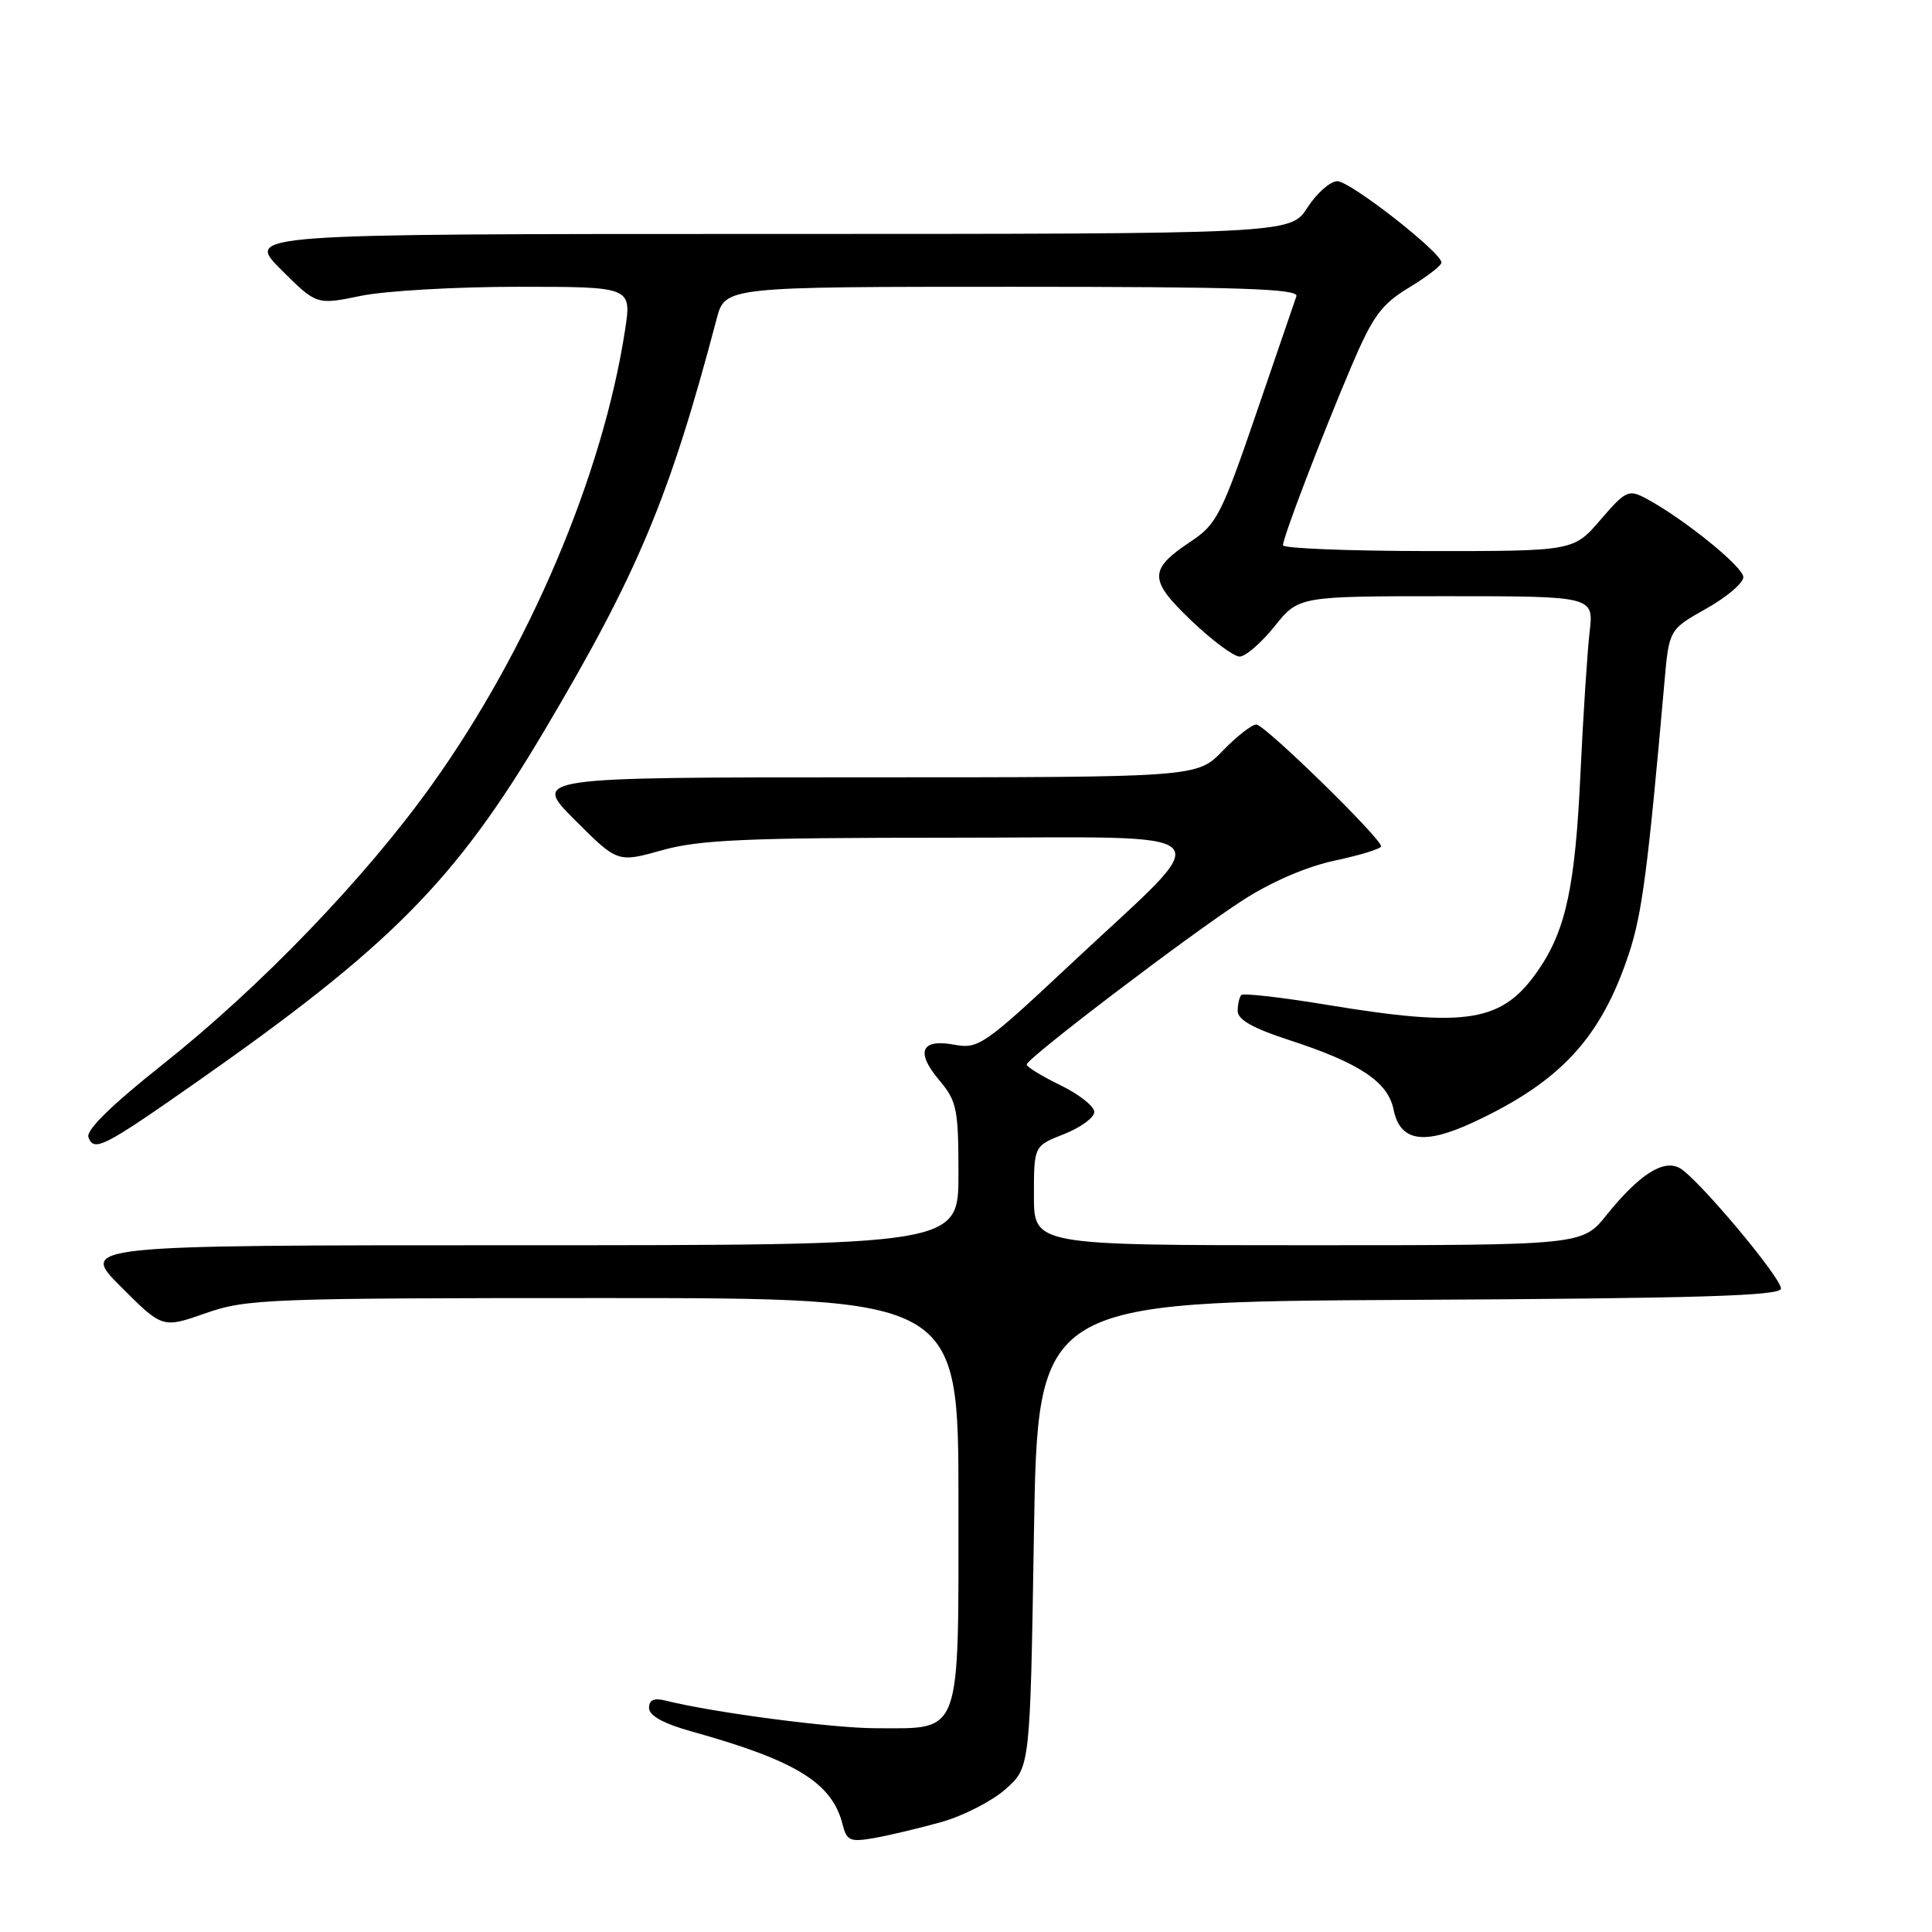 <?xml version="1.0" encoding="UTF-8" standalone="no"?>
<!DOCTYPE svg PUBLIC "-//W3C//DTD SVG 1.1//EN" "http://www.w3.org/Graphics/SVG/1.1/DTD/svg11.dtd" >
<svg xmlns="http://www.w3.org/2000/svg" xmlns:xlink="http://www.w3.org/1999/xlink" version="1.1" viewBox="0 0 256 256">
 <g >
 <path fill="currentColor"
d=" M 124.77 241.42 C 127.67 240.60 131.50 238.63 133.27 237.05 C 136.50 234.17 136.50 234.17 137.00 203.33 C 137.50 172.50 137.50 172.50 186.75 172.24 C 225.15 172.04 236.00 171.71 235.99 170.74 C 235.97 169.23 224.94 156.10 222.58 154.78 C 220.41 153.57 217.20 155.63 212.89 160.98 C 209.67 165.00 209.67 165.00 173.33 165.00 C 137.00 165.00 137.00 165.00 137.00 158.42 C 137.00 151.84 137.00 151.84 141.00 150.27 C 143.20 149.40 145.00 148.08 145.00 147.34 C 145.00 146.59 142.97 144.99 140.50 143.79 C 138.03 142.59 136.02 141.35 136.04 141.05 C 136.09 140.21 157.69 123.79 164.67 119.29 C 168.45 116.84 173.18 114.81 176.92 114.02 C 180.26 113.31 183.00 112.46 183.00 112.14 C 183.00 111.06 167.57 96.00 166.47 96.00 C 165.88 96.00 163.87 97.57 162.00 99.50 C 158.61 103.00 158.61 103.00 114.56 103.00 C 70.52 103.00 70.52 103.00 76.18 108.66 C 81.83 114.31 81.83 114.31 87.73 112.66 C 92.67 111.27 98.91 111.00 125.89 111.00 C 163.45 111.00 161.70 109.16 141.84 127.78 C 130.48 138.43 129.63 139.02 126.52 138.44 C 122.06 137.60 121.27 139.35 124.43 143.10 C 126.79 145.91 127.00 146.91 127.00 155.58 C 127.00 165.00 127.00 165.00 68.76 165.00 C 10.52 165.00 10.52 165.00 16.03 170.51 C 21.53 176.01 21.53 176.01 27.24 174.01 C 32.64 172.11 35.47 172.00 79.98 172.00 C 127.00 172.00 127.00 172.00 127.00 198.94 C 127.00 230.46 127.53 229.00 116.03 229.00 C 110.27 228.99 94.55 226.93 88.25 225.35 C 86.65 224.95 86.00 225.23 86.00 226.32 C 86.00 227.34 87.94 228.40 91.75 229.46 C 105.49 233.29 110.27 236.24 111.65 241.76 C 112.20 243.92 112.64 244.11 115.88 243.54 C 117.87 243.19 121.87 242.23 124.77 241.42 Z  M 26.08 143.36 C 51.78 125.35 60.34 116.71 72.12 96.83 C 84.54 75.90 88.74 65.85 94.96 42.25 C 96.08 38.00 96.08 38.00 134.15 38.00 C 164.17 38.00 172.12 38.26 171.78 39.25 C 171.54 39.94 169.13 46.97 166.42 54.89 C 161.90 68.10 161.20 69.48 157.83 71.72 C 152.17 75.48 152.18 76.82 157.86 82.24 C 160.61 84.86 163.48 87.00 164.26 87.00 C 165.03 87.00 167.11 85.20 168.88 83.00 C 172.09 79.00 172.09 79.00 191.64 79.00 C 211.19 79.00 211.19 79.00 210.63 83.75 C 210.33 86.36 209.78 94.79 209.42 102.47 C 208.73 117.42 207.49 123.20 203.87 128.49 C 199.08 135.47 194.51 136.23 175.74 133.13 C 169.82 132.15 164.76 131.58 164.49 131.84 C 164.22 132.11 164.00 133.07 164.00 133.97 C 164.00 135.11 166.06 136.27 170.75 137.79 C 180.12 140.83 183.92 143.35 184.65 147.01 C 185.50 151.26 188.65 151.77 195.20 148.72 C 206.81 143.32 212.15 137.52 215.85 126.33 C 217.58 121.12 218.37 115.05 220.54 90.46 C 221.16 83.42 221.16 83.42 226.08 80.65 C 228.79 79.13 231.00 77.25 231.00 76.47 C 231.00 75.11 223.03 68.67 218.07 66.03 C 215.80 64.82 215.39 65.02 212.07 68.88 C 208.50 73.03 208.50 73.03 189.25 73.02 C 178.66 73.01 170.00 72.66 170.00 72.25 C 170.01 71.19 175.06 57.98 179.04 48.60 C 181.91 41.86 183.03 40.33 186.70 38.11 C 189.06 36.68 191.00 35.19 191.00 34.79 C 191.00 33.45 178.91 24.00 177.20 24.01 C 176.26 24.02 174.48 25.59 173.24 27.51 C 170.98 31.00 170.98 31.00 101.75 31.00 C 32.53 31.00 32.53 31.00 37.23 35.71 C 41.94 40.41 41.94 40.41 47.78 39.21 C 50.99 38.54 60.39 38.00 68.66 38.00 C 83.70 38.00 83.70 38.00 82.82 43.75 C 79.87 62.96 70.10 85.98 57.25 103.95 C 48.44 116.30 34.48 130.80 21.54 141.06 C 14.75 146.45 11.36 149.77 11.72 150.70 C 12.47 152.66 13.68 152.04 26.08 143.36 Z "/>
</g>
</svg>